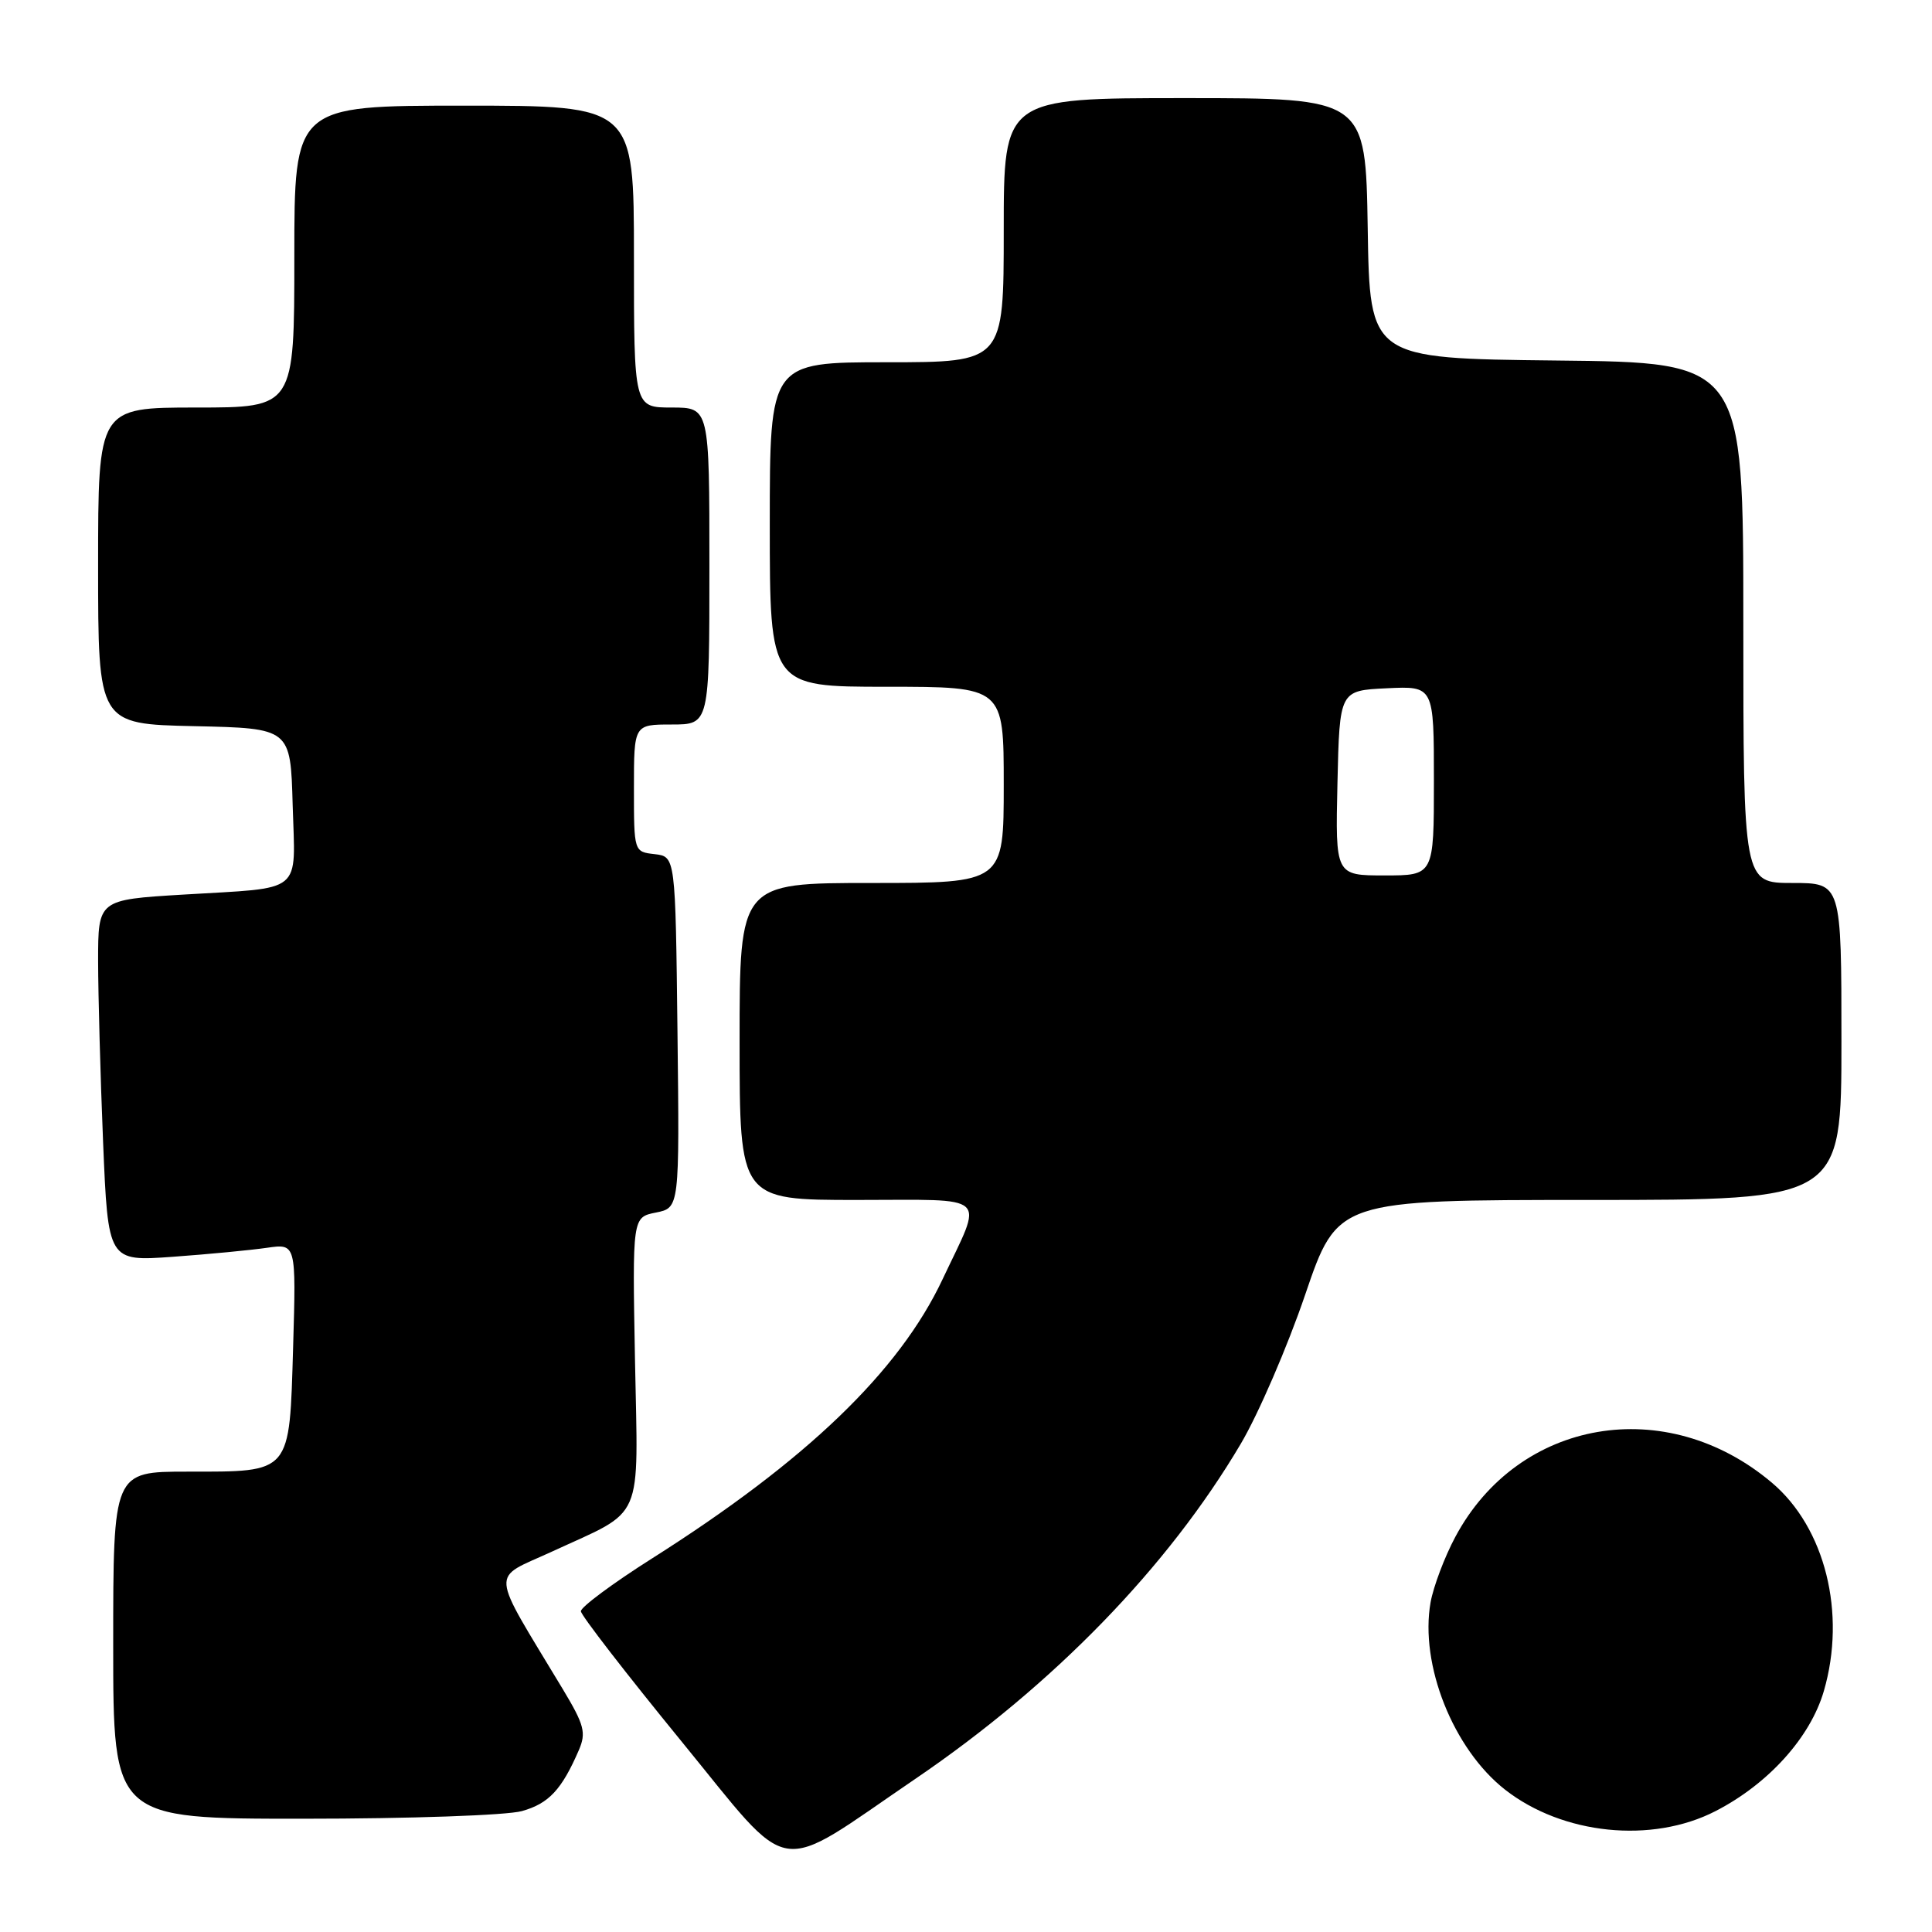 <?xml version="1.0" encoding="UTF-8" standalone="no"?>
<!DOCTYPE svg PUBLIC "-//W3C//DTD SVG 1.1//EN" "http://www.w3.org/Graphics/SVG/1.1/DTD/svg11.dtd" >
<svg xmlns="http://www.w3.org/2000/svg" xmlns:xlink="http://www.w3.org/1999/xlink" version="1.1" viewBox="0 0 256 256">
 <g >
 <path fill="currentColor"
d=" M 121.27 235.72 C 139.60 223.25 154.76 207.64 164.41 191.31 C 166.75 187.35 170.59 178.46 172.94 171.56 C 177.22 159.00 177.22 159.00 210.61 159.00 C 244.00 159.00 244.00 159.00 244.00 138.00 C 244.00 117.00 244.00 117.00 237.50 117.00 C 231.00 117.00 231.00 117.00 231.00 82.52 C 231.00 48.03 231.00 48.03 206.25 47.77 C 181.50 47.50 181.50 47.50 181.23 30.25 C 180.95 13.00 180.95 13.00 156.98 13.00 C 133.00 13.00 133.00 13.00 133.00 30.50 C 133.00 48.00 133.00 48.00 117.50 48.00 C 102.00 48.00 102.00 48.00 102.00 69.50 C 102.00 91.00 102.00 91.00 117.50 91.00 C 133.00 91.00 133.00 91.00 133.00 104.00 C 133.00 117.00 133.00 117.00 115.50 117.00 C 98.00 117.00 98.00 117.00 98.00 138.00 C 98.00 159.00 98.00 159.00 113.57 159.00 C 131.43 159.00 130.33 157.99 124.90 169.50 C 119.14 181.74 106.82 193.57 86.40 206.50 C 81.19 209.80 76.95 212.95 76.97 213.50 C 77.00 214.05 82.98 221.78 90.26 230.69 C 105.31 249.09 102.34 248.60 121.27 235.72 Z  M 227.32 239.98 C 234.32 236.38 239.88 230.22 241.67 224.07 C 244.67 213.76 241.84 202.43 234.79 196.47 C 220.79 184.63 201.21 187.98 192.84 203.64 C 191.41 206.31 189.94 210.22 189.56 212.31 C 188.10 220.56 192.55 231.75 199.43 237.14 C 207.06 243.11 218.89 244.32 227.32 239.98 Z  M 69.15 239.98 C 72.72 238.98 74.43 237.15 76.71 231.88 C 77.69 229.59 77.42 228.56 74.61 223.88 C 64.78 207.55 64.93 209.38 73.15 205.59 C 85.50 199.89 84.55 202.07 84.14 180.23 C 83.79 161.29 83.79 161.29 86.91 160.67 C 90.04 160.04 90.04 160.04 89.77 136.77 C 89.50 113.50 89.50 113.50 86.75 113.18 C 84.00 112.87 84.00 112.87 84.00 104.43 C 84.00 96.00 84.00 96.00 89.00 96.00 C 94.00 96.00 94.00 96.00 94.00 75.00 C 94.00 54.00 94.00 54.00 89.00 54.00 C 84.00 54.00 84.00 54.00 84.00 34.00 C 84.00 14.00 84.00 14.00 61.50 14.00 C 39.00 14.00 39.00 14.00 39.00 34.00 C 39.00 54.00 39.00 54.00 26.00 54.00 C 13.00 54.00 13.00 54.00 13.00 74.97 C 13.00 95.94 13.00 95.94 25.75 96.22 C 38.50 96.50 38.50 96.50 38.78 106.67 C 39.12 118.63 40.42 117.56 24.25 118.54 C 13.00 119.22 13.00 119.22 13.00 127.36 C 13.01 131.84 13.30 142.62 13.66 151.33 C 14.32 167.15 14.32 167.15 22.91 166.53 C 27.63 166.19 33.24 165.65 35.37 165.34 C 39.24 164.78 39.24 164.78 38.84 178.50 C 38.34 195.39 38.68 195.00 24.81 195.00 C 15.00 195.00 15.00 195.00 15.00 218.00 C 15.00 241.00 15.00 241.00 40.25 240.99 C 54.21 240.99 67.13 240.54 69.15 239.98 Z  M 177.22 103.75 C 177.50 91.50 177.50 91.50 183.75 91.20 C 190.00 90.90 190.00 90.90 190.00 103.45 C 190.00 116.00 190.00 116.00 183.47 116.00 C 176.94 116.00 176.94 116.00 177.22 103.75 Z "/>
</g>
</svg>